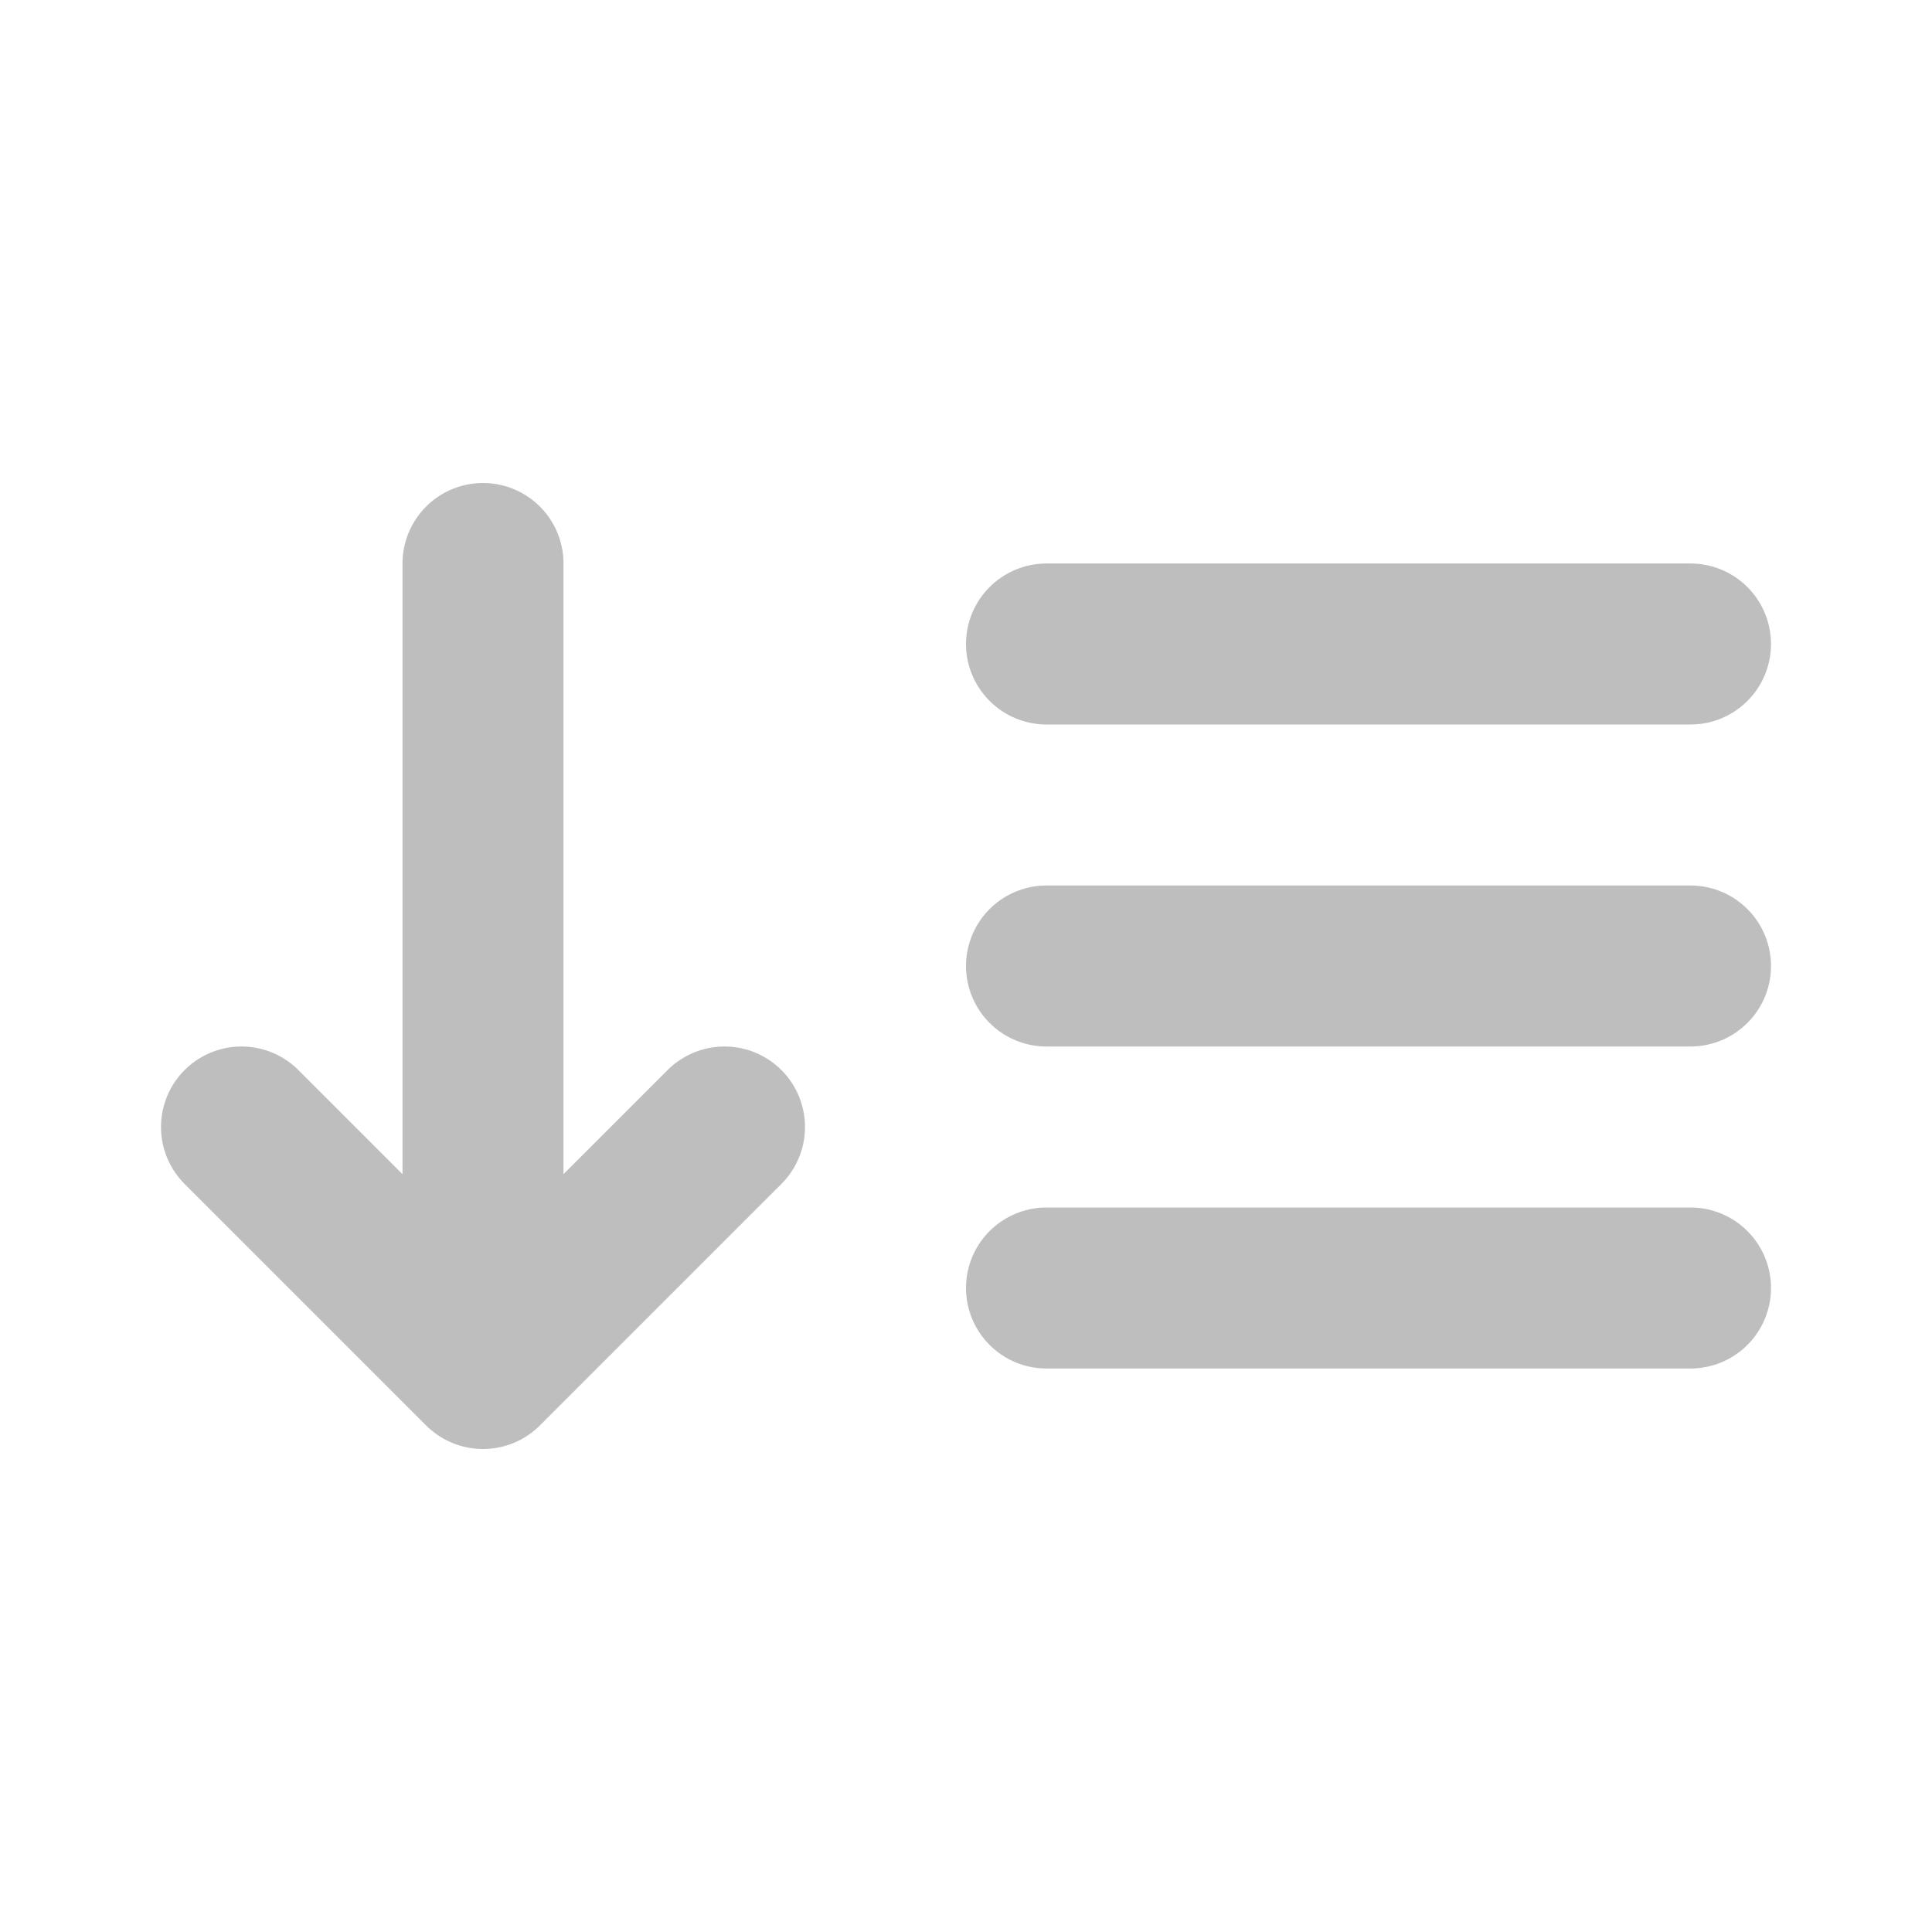<?xml version="1.0" encoding="utf-8"?>
<svg width="800px" height="800px" viewBox="0 0 24 24" fill="none" xmlns="http://www.w3.org/2000/svg">
<path d="M13 12H21M13 8H21M13 16H21M6 7V17M6 17L3 14M6 17L9 14" stroke="#bebebe" stroke-width="2" stroke-linecap="round" stroke-linejoin="round"/>
</svg>
